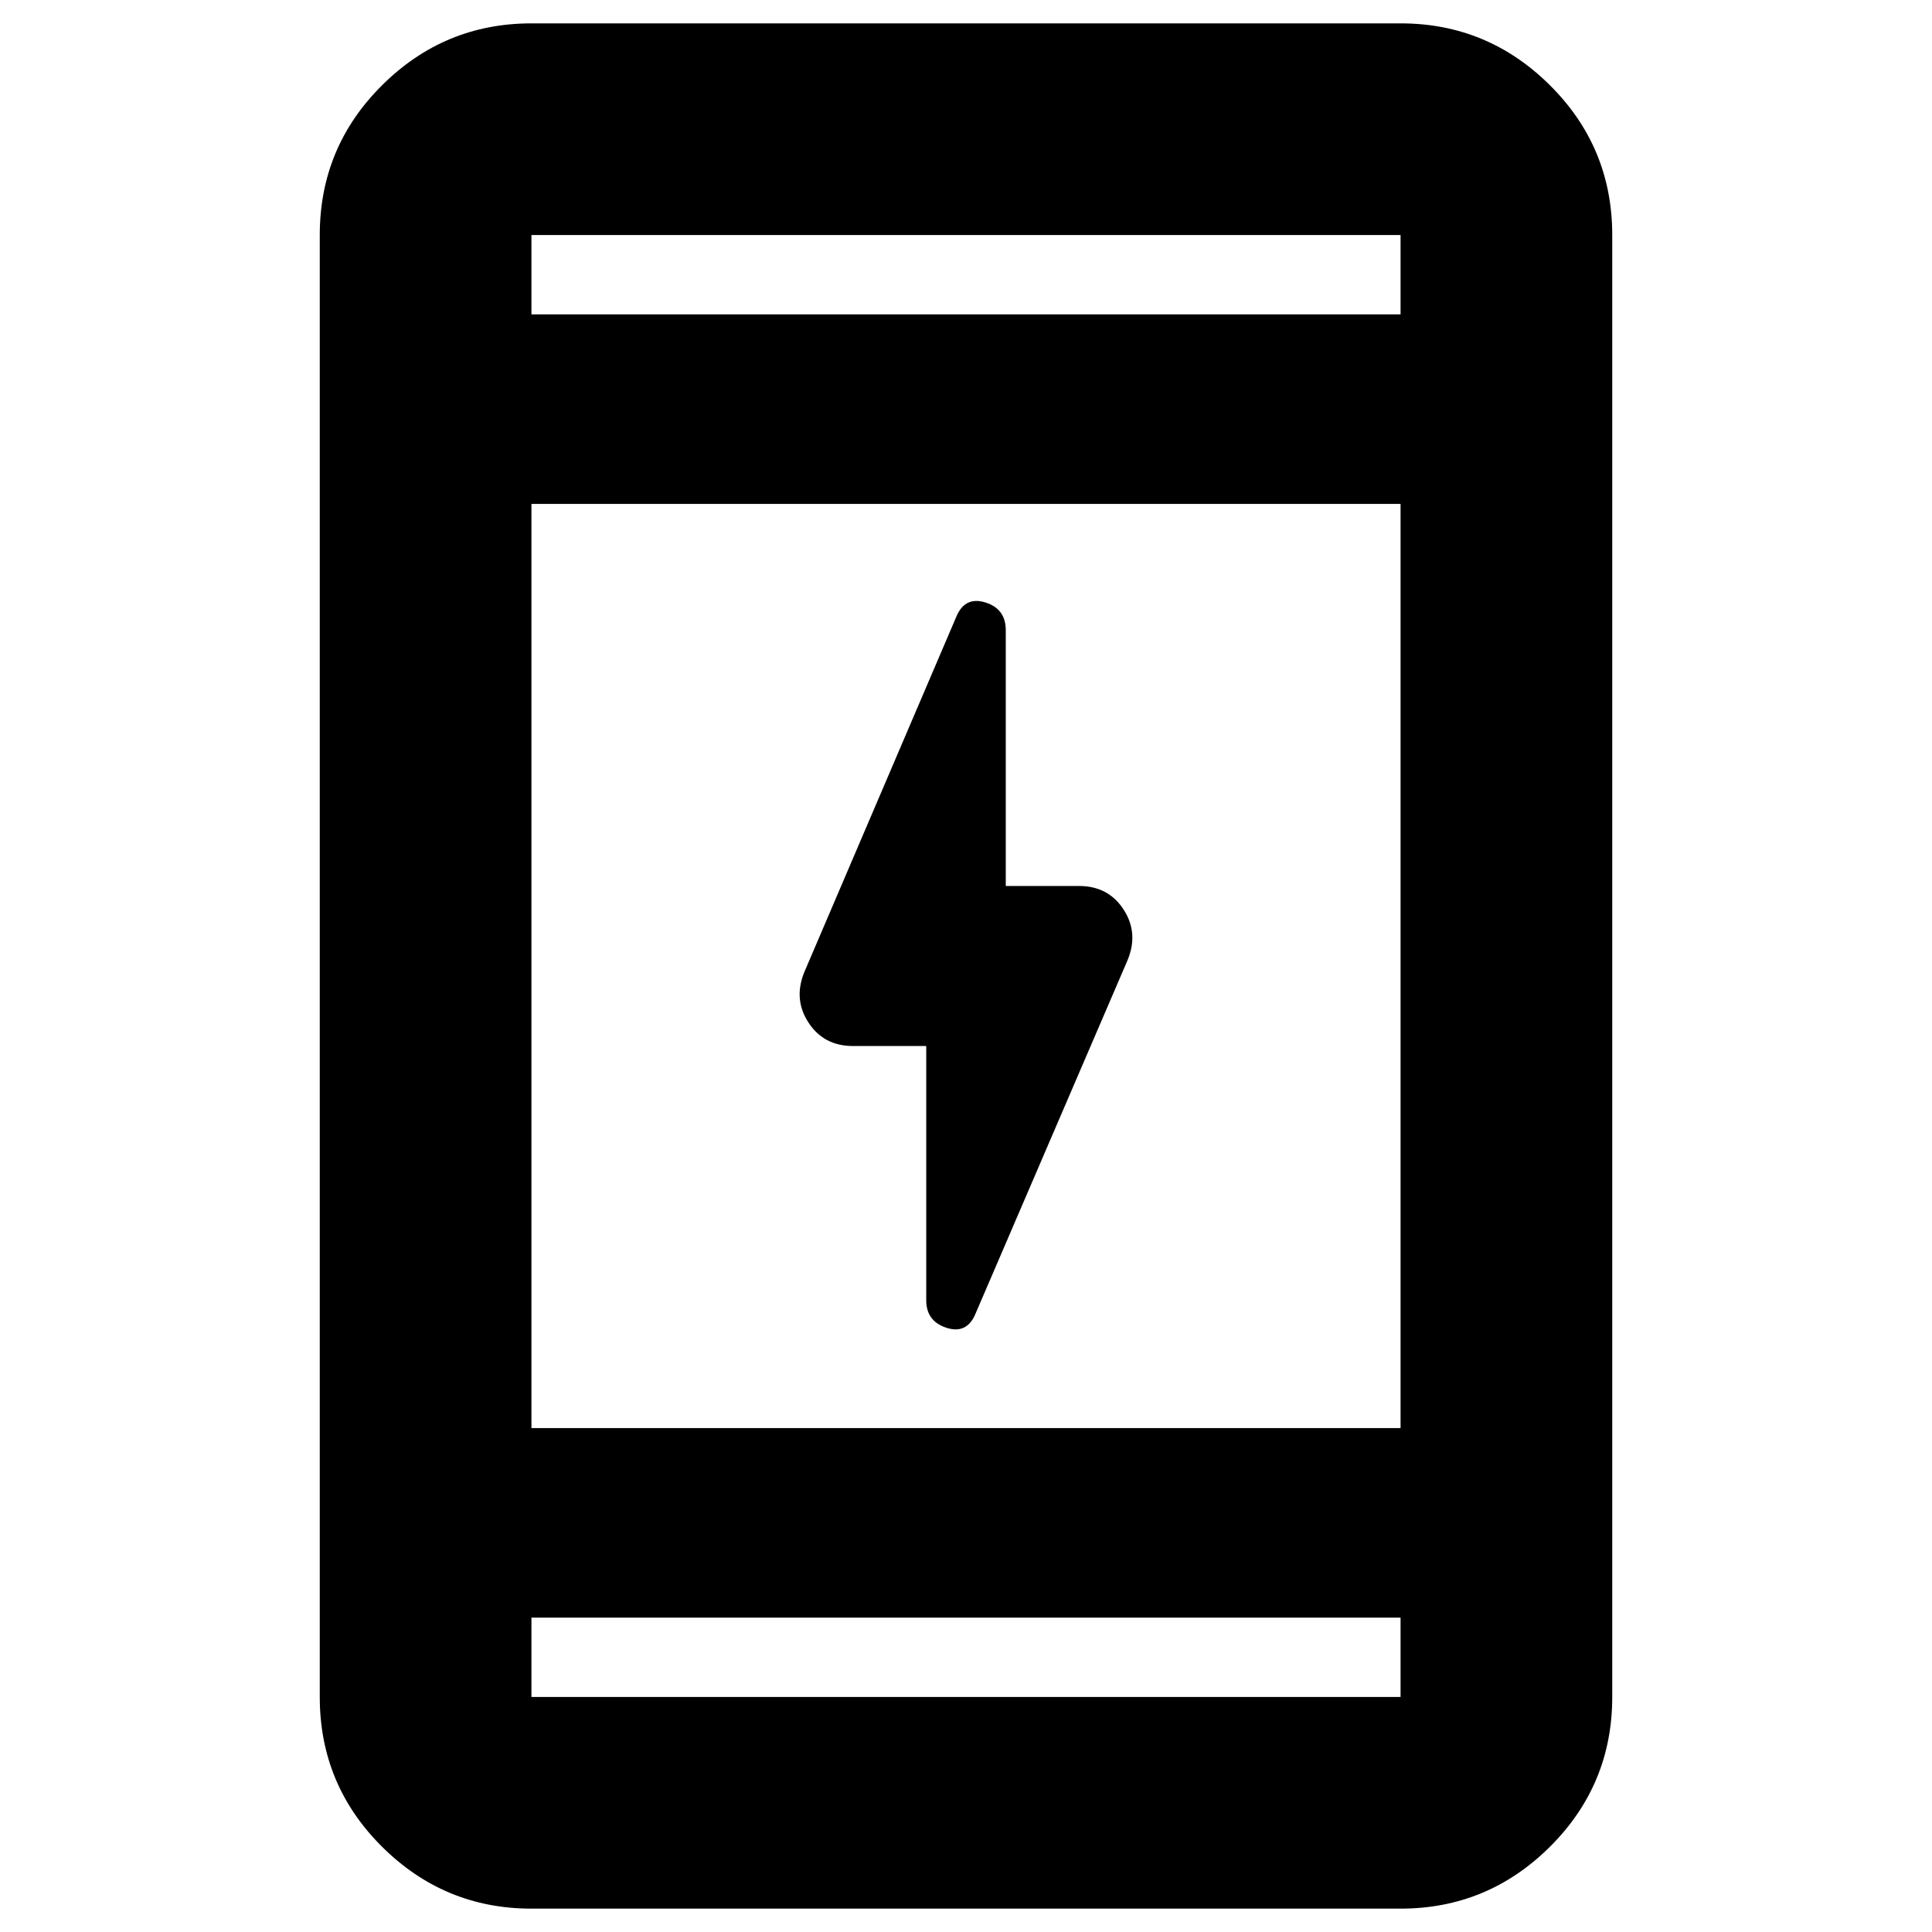 <svg xmlns="http://www.w3.org/2000/svg" height="20" viewBox="0 -960 960 960" width="20"><path d="M460.24-440.24h-36.41q-14.7 0-22.31-11.97-7.61-11.98-1.37-25.9l74.94-175.22q4.24-10.47 14.45-7.34 10.22 3.13 10.22 13.82v127.09h36.41q14.7 0 22.31 11.97 7.61 11.98 1.37 25.9l-74.94 174.22q-4.24 10.71-14.45 7.49-10.22-3.23-10.22-13.73v-126.33ZM264.07-11.61q-43.3 0-74.24-30.77-30.94-30.77-30.94-74.4v-726.44q0-43.63 30.94-74.4 30.94-30.77 74.24-30.77h431.86q43.3 0 74.24 30.77 30.94 30.77 30.94 74.4v726.44q0 43.63-30.94 74.4-30.94 30.77-74.24 30.77H264.07Zm0-144.61v39.44h431.86v-39.44H264.07Zm0-94.17h431.86v-459.22H264.07v459.22Zm0-553.39h431.86v-39.44H264.07v39.44Zm0 0v-39.44 39.44Zm0 647.56v39.44-39.44Z"/></svg>